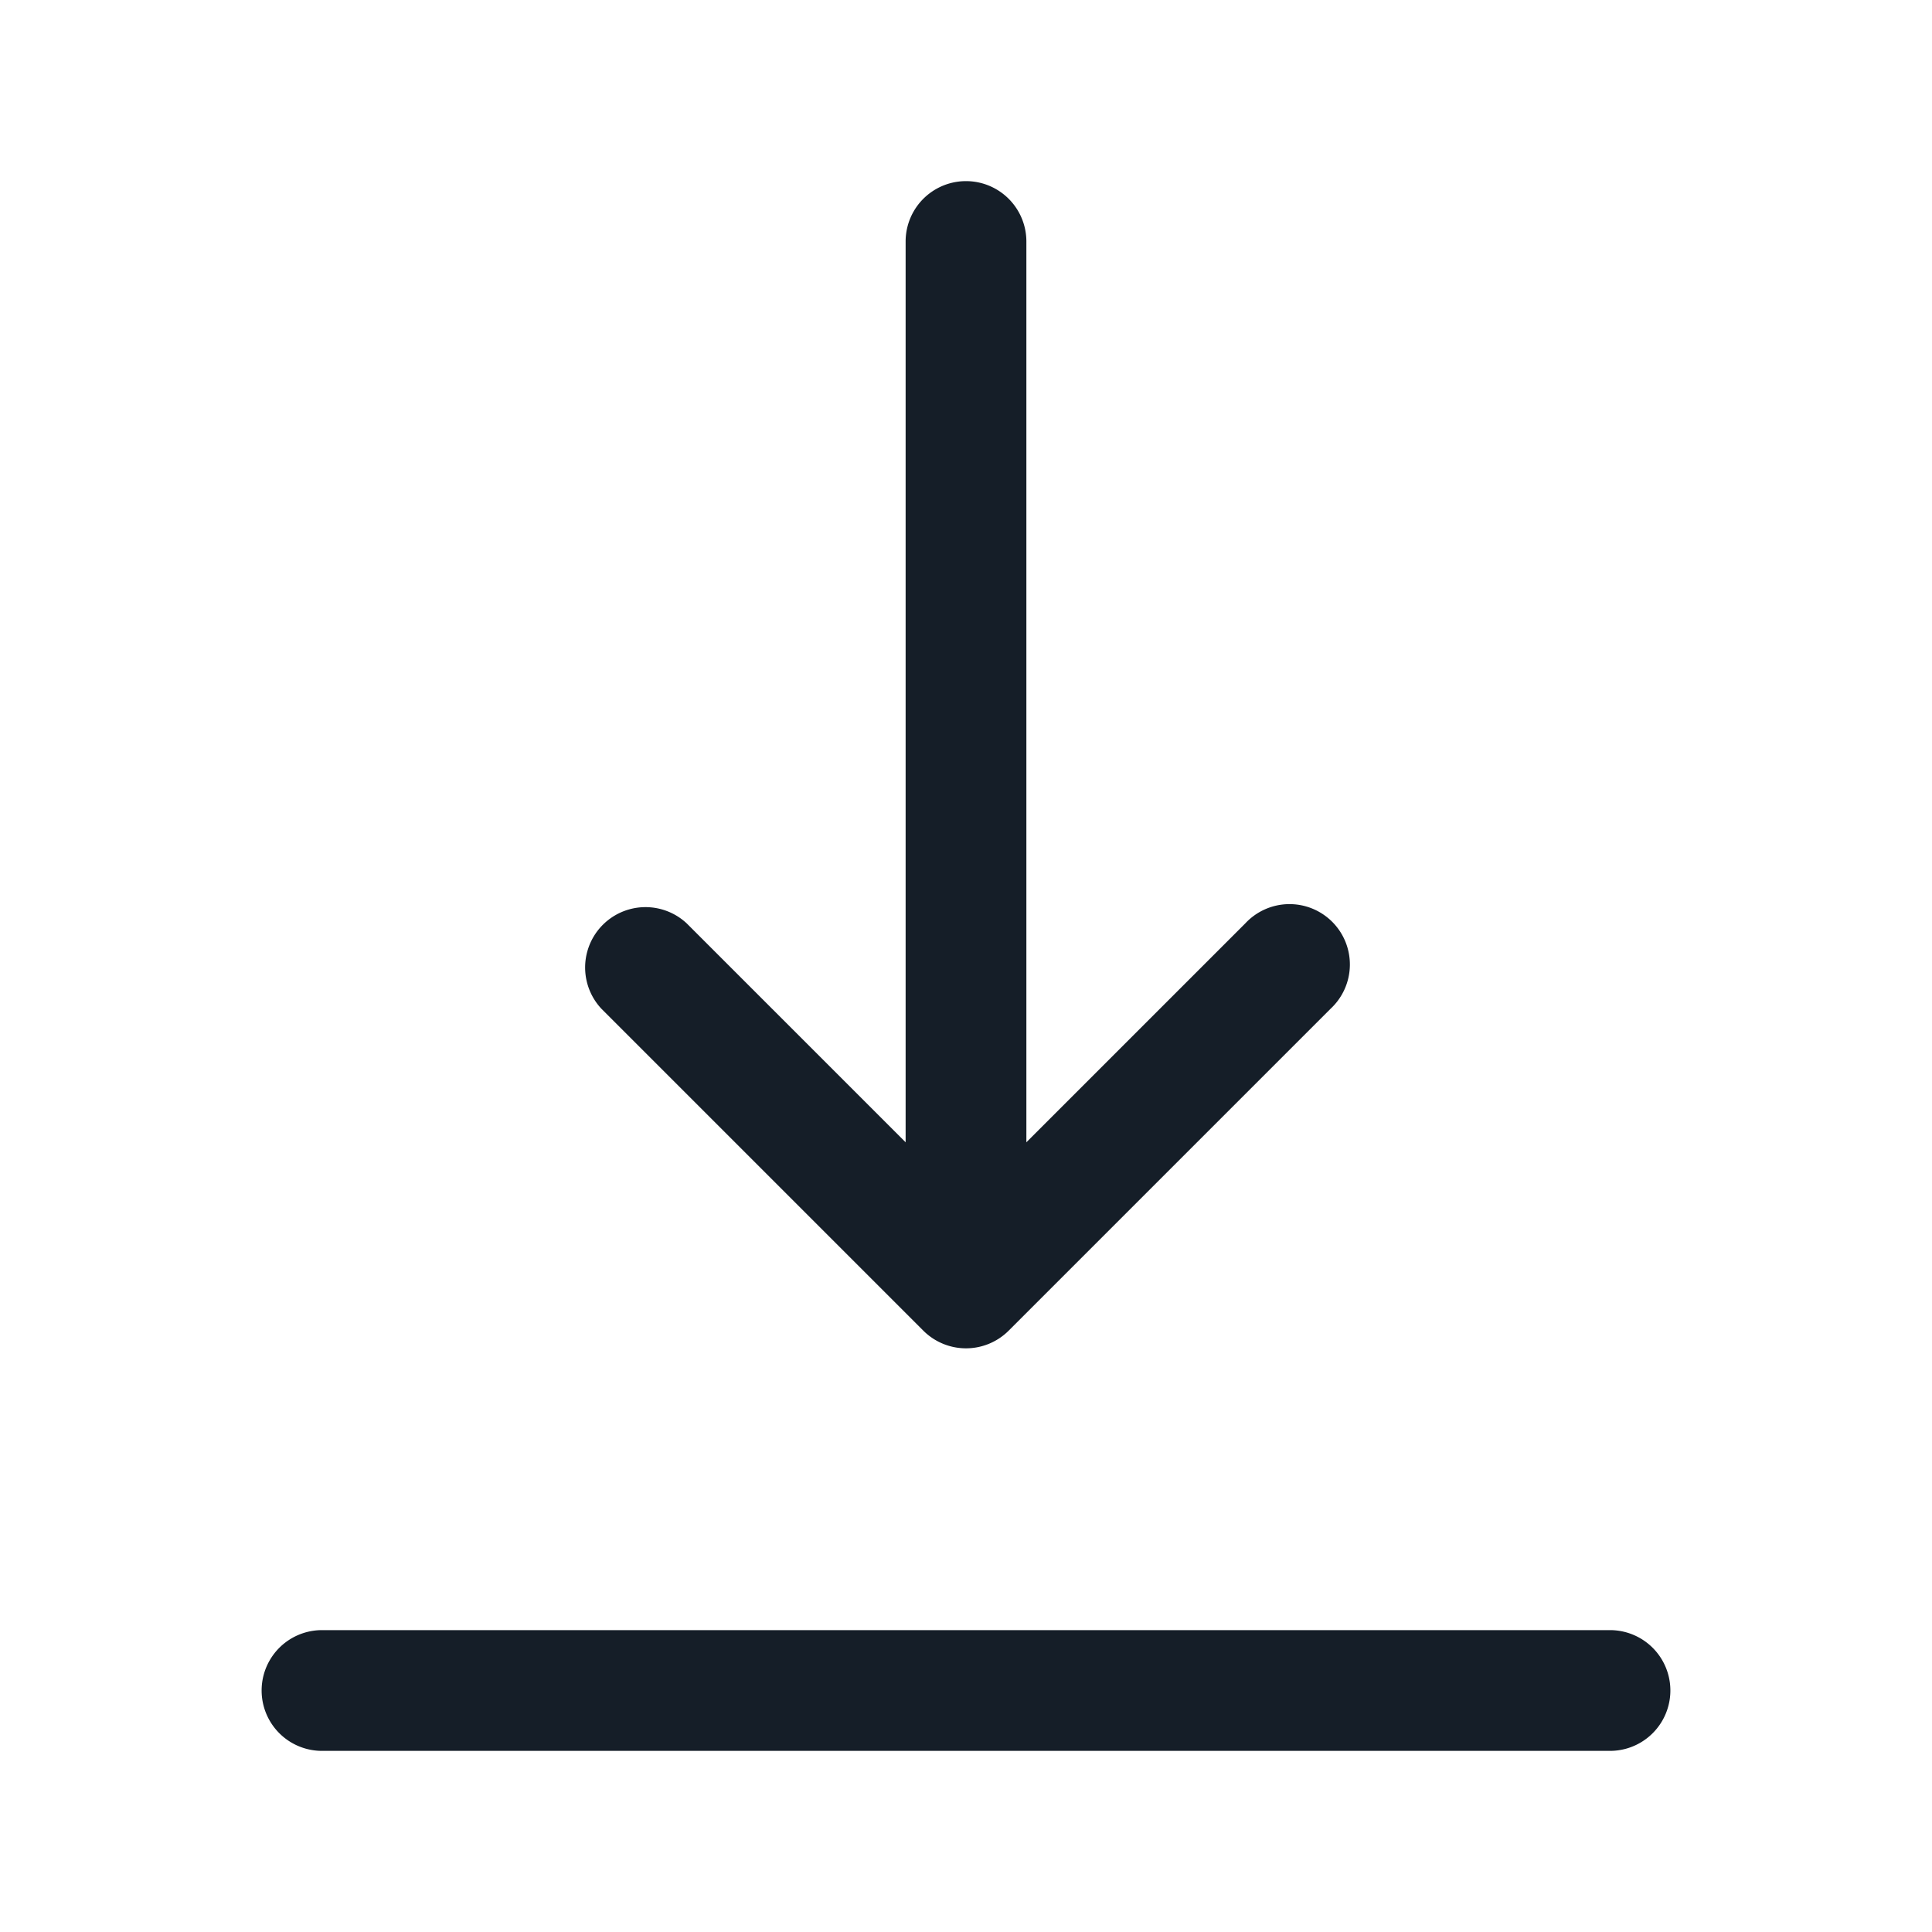 <svg viewBox="0 0 24 24" fill="none" xmlns="http://www.w3.org/2000/svg"><path fill-rule="evenodd" clip-rule="evenodd" d="M12.75 3a.75.75 0 0 0-1.5 0v11.19l-2.72-2.72a.75.75 0 0 0-1.06 1.06l4 4a.75.75 0 0 0 1.06 0l4-4a.75.75 0 1 0-1.06-1.06l-2.72 2.72V3ZM4 20.25a.75.75 0 0 0 0 1.5h16a.75.75 0 0 0 0-1.5H4Z" fill="#151E28"/></svg>